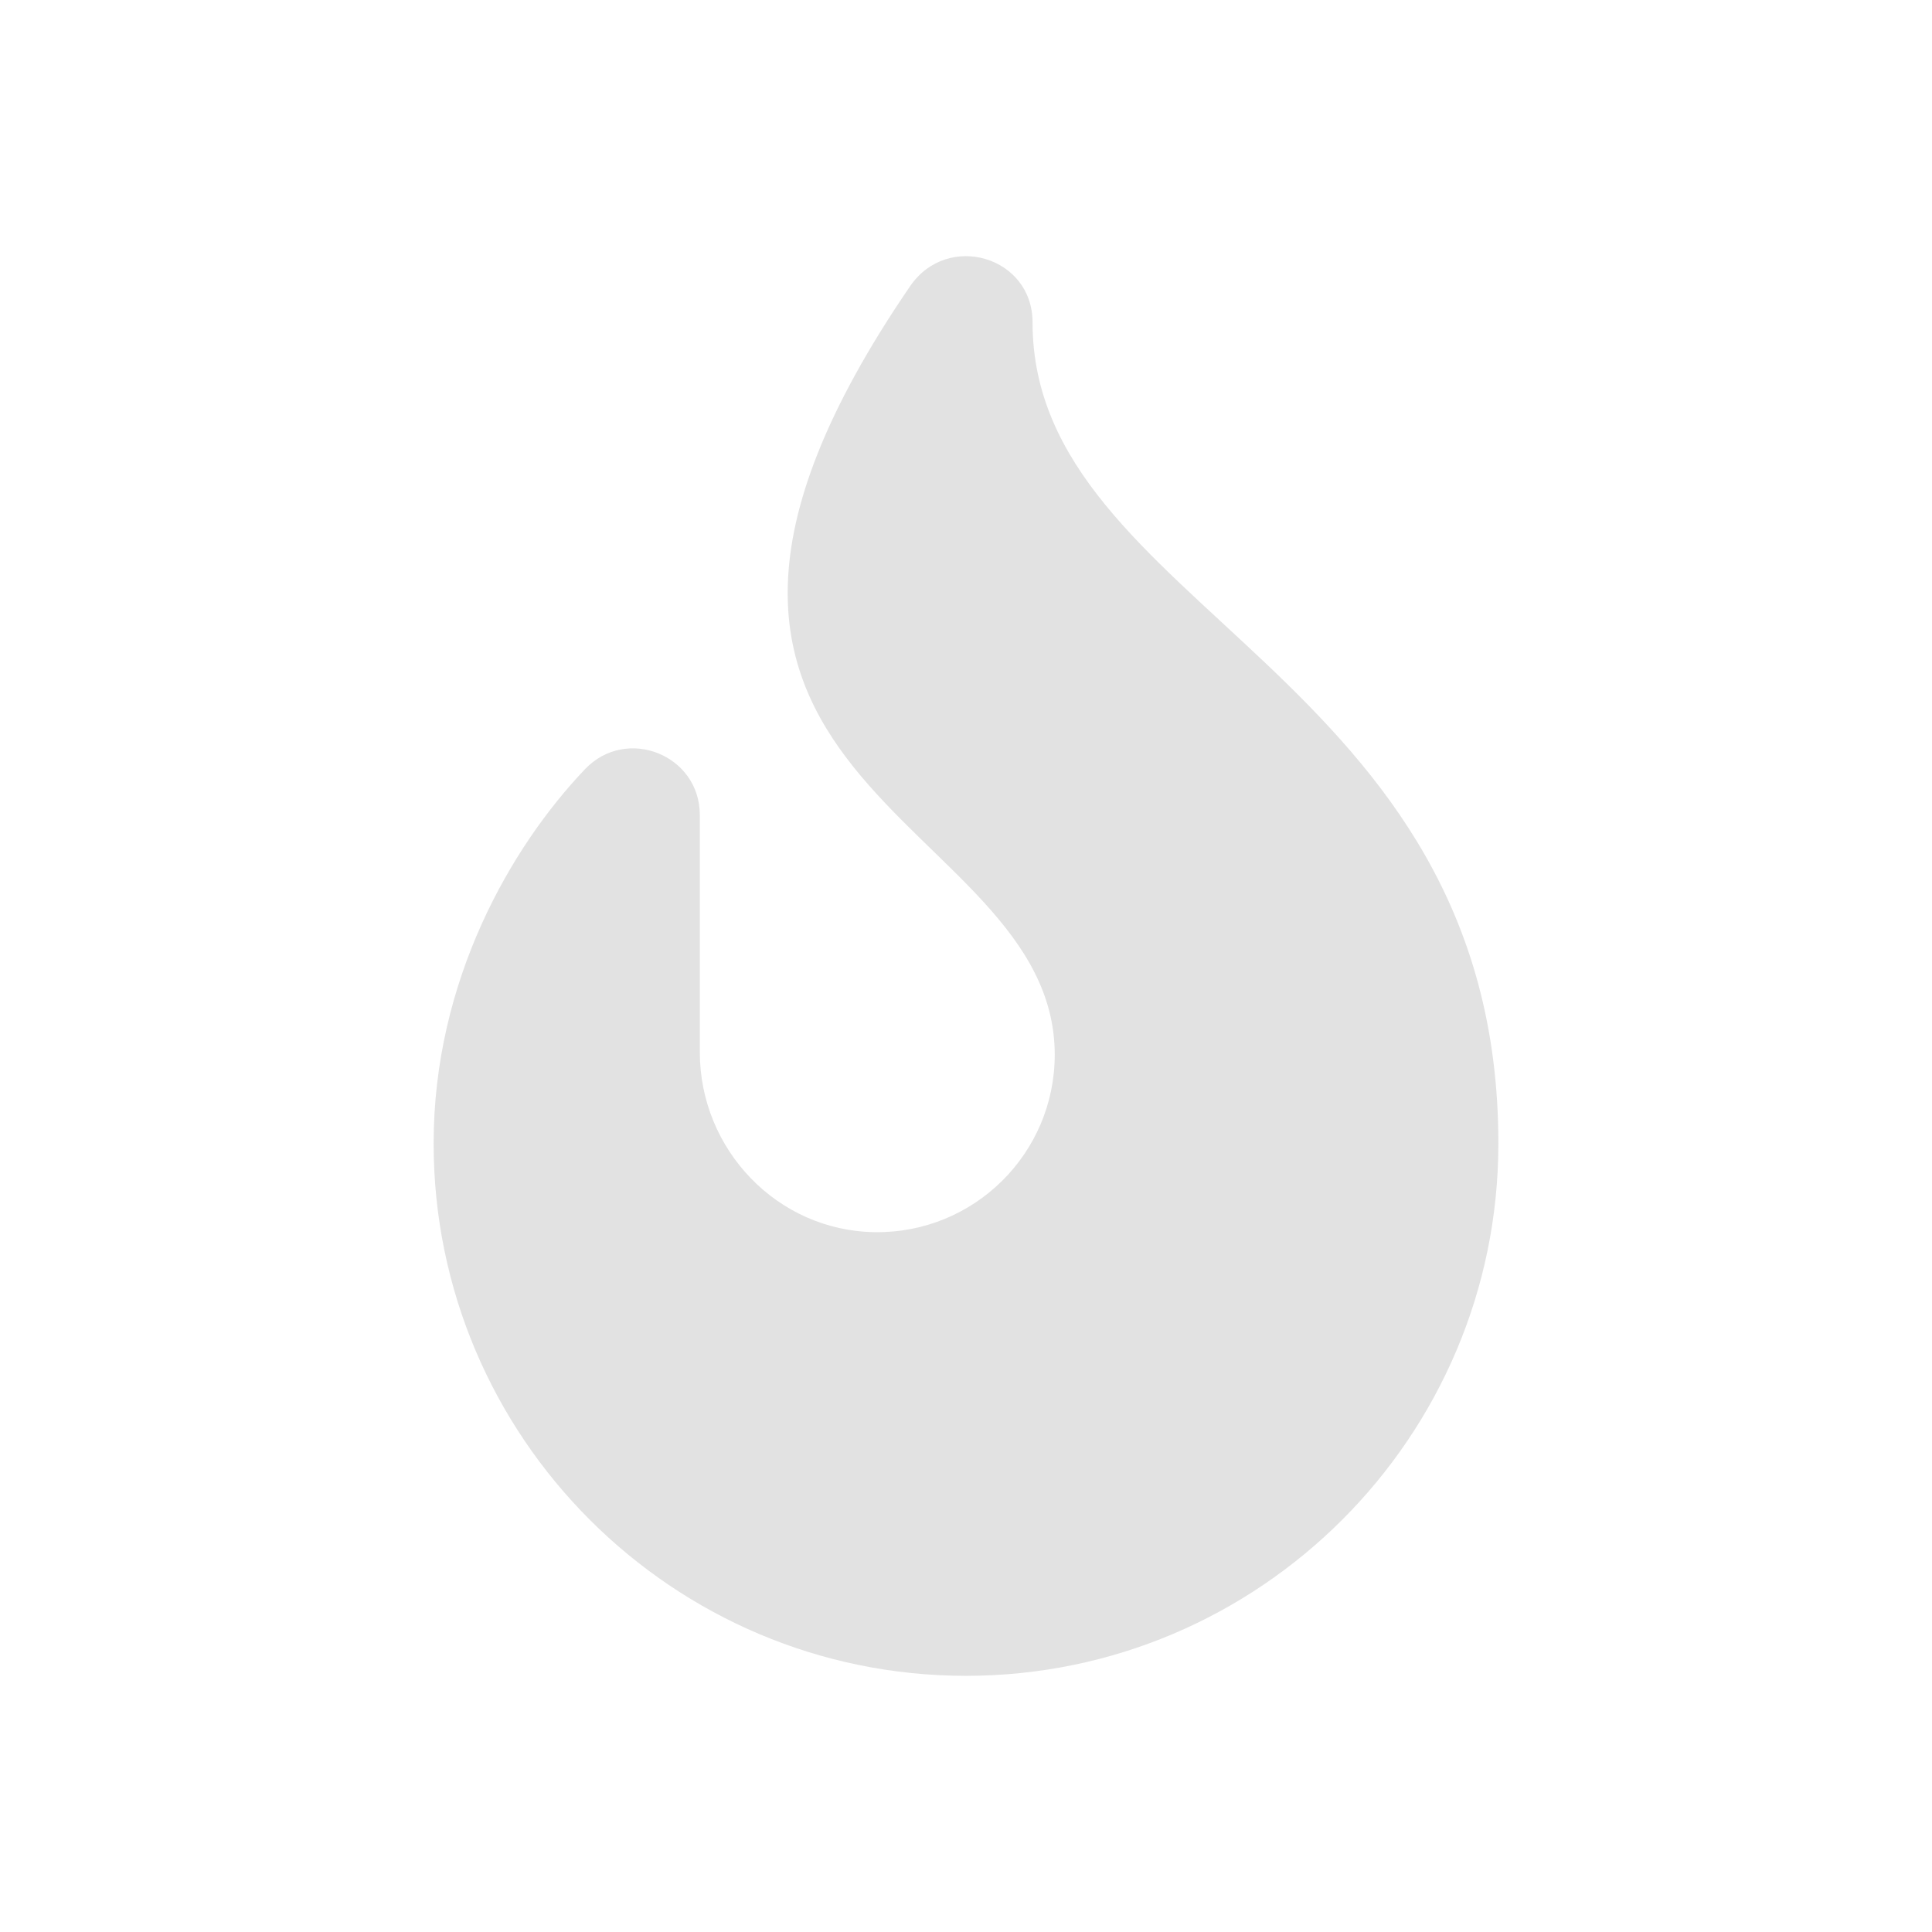 <?xml version="1.0" encoding="UTF-8" standalone="no" ?>
<!DOCTYPE svg PUBLIC "-//W3C//DTD SVG 1.1//EN" "http://www.w3.org/Graphics/SVG/1.1/DTD/svg11.dtd">
<svg xmlns="http://www.w3.org/2000/svg" xmlns:xlink="http://www.w3.org/1999/xlink" version="1.1" width="1080" height="1080" viewBox="0 0 1080 1080" xml:space="preserve">
<desc>Created with Fabric.js 5.2.4</desc>
<defs>
</defs>
<g transform="matrix(1 0 0 1 540 540)" id="51878fca-c6ce-4c0b-a2df-21adc34a27f7"  >
<rect style="stroke: none; stroke-width: 1; stroke-dasharray: none; stroke-linecap: butt; stroke-dashoffset: 0; stroke-linejoin: miter; stroke-miterlimit: 4; fill: rgb(255,255,255); fill-rule: nonzero; opacity: 1; visibility: hidden;" vector-effect="non-scaling-stroke"  x="-540" y="-540" rx="0" ry="0" width="1080" height="1080" />
</g>
<g transform="matrix(1 0 0 1 540 540)" id="6e02af2f-4db8-4b12-9e87-aaa4060eb801"  >
</g>
<g transform="matrix(1.55 0 0 1.55 540 540)" id="8287db2e-3e0c-428f-ae5f-eba0ddbfe84c"  >
<path style="stroke: rgb(0,0,0); stroke-width: 0; stroke-dasharray: none; stroke-linecap: butt; stroke-dashoffset: 0; stroke-linejoin: miter; stroke-miterlimit: 4; fill: rgb(226,226,226); fill-rule: nonzero; opacity: 1;" vector-effect="non-scaling-stroke"  transform=" translate(-192, -256)" d="M 216 23.86 C 216 0.06 185.35 -8.91 171.85 10.82 C 48 191.85 224 200 224 288 C 224 323.63 194.89 352.46 159.15 351.99 C 123.98 351.54 96 322.22 96 287.05 L 96 201.54 C 96 179.84 69.53 169.31 54.57 185.04 C 27.8 213.16 0 261.33 0 320 C 0 425.87 86.13 512 192 512 C 297.87 512 384 425.87 384 320 C 384 149.71 216 127 216 23.86 z" stroke-linecap="round" />
</g>
</svg>